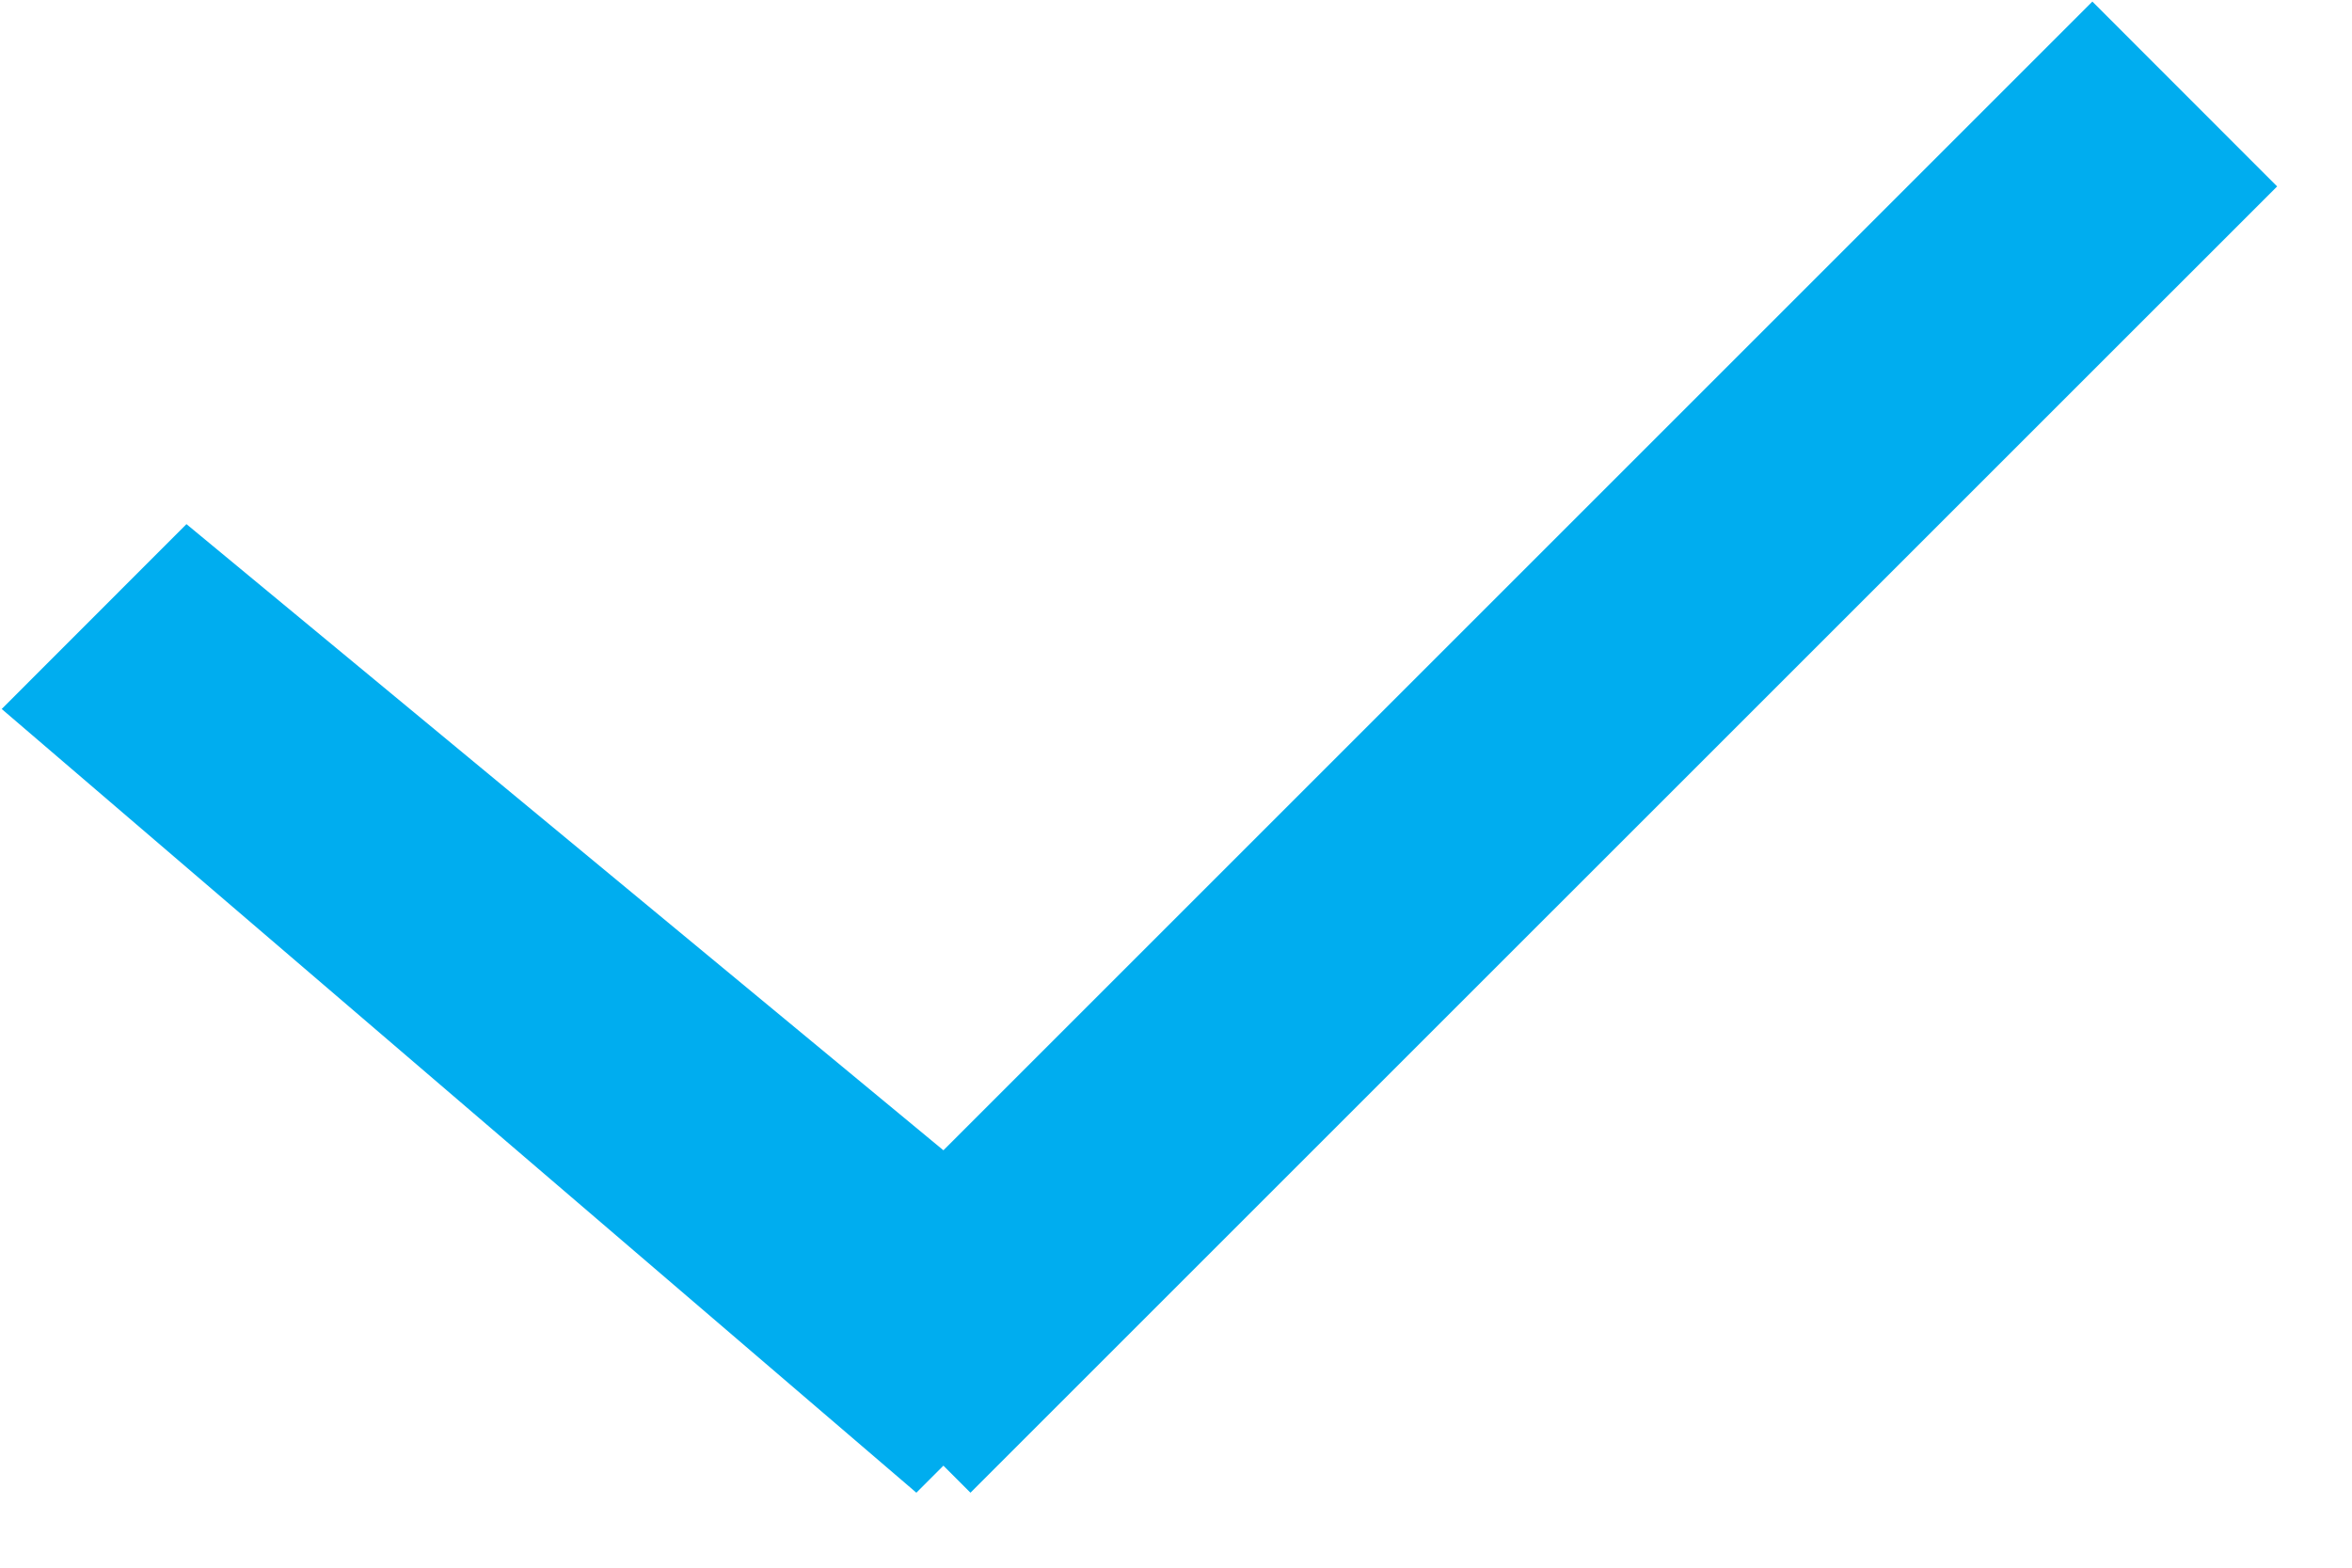 <svg xmlns="http://www.w3.org/2000/svg" preserveAspectRatio="xMidYMid" width="18" height="12" viewBox="0 0 18 12"><path fill="#00adef" fill-rule="evenodd" d="M17.427 1.427l-10 9.999-.207-.207-.207.207-7-5.999 1.414-1.415L7.22 8.805 16.013.012l1.414 1.415z"/></svg>